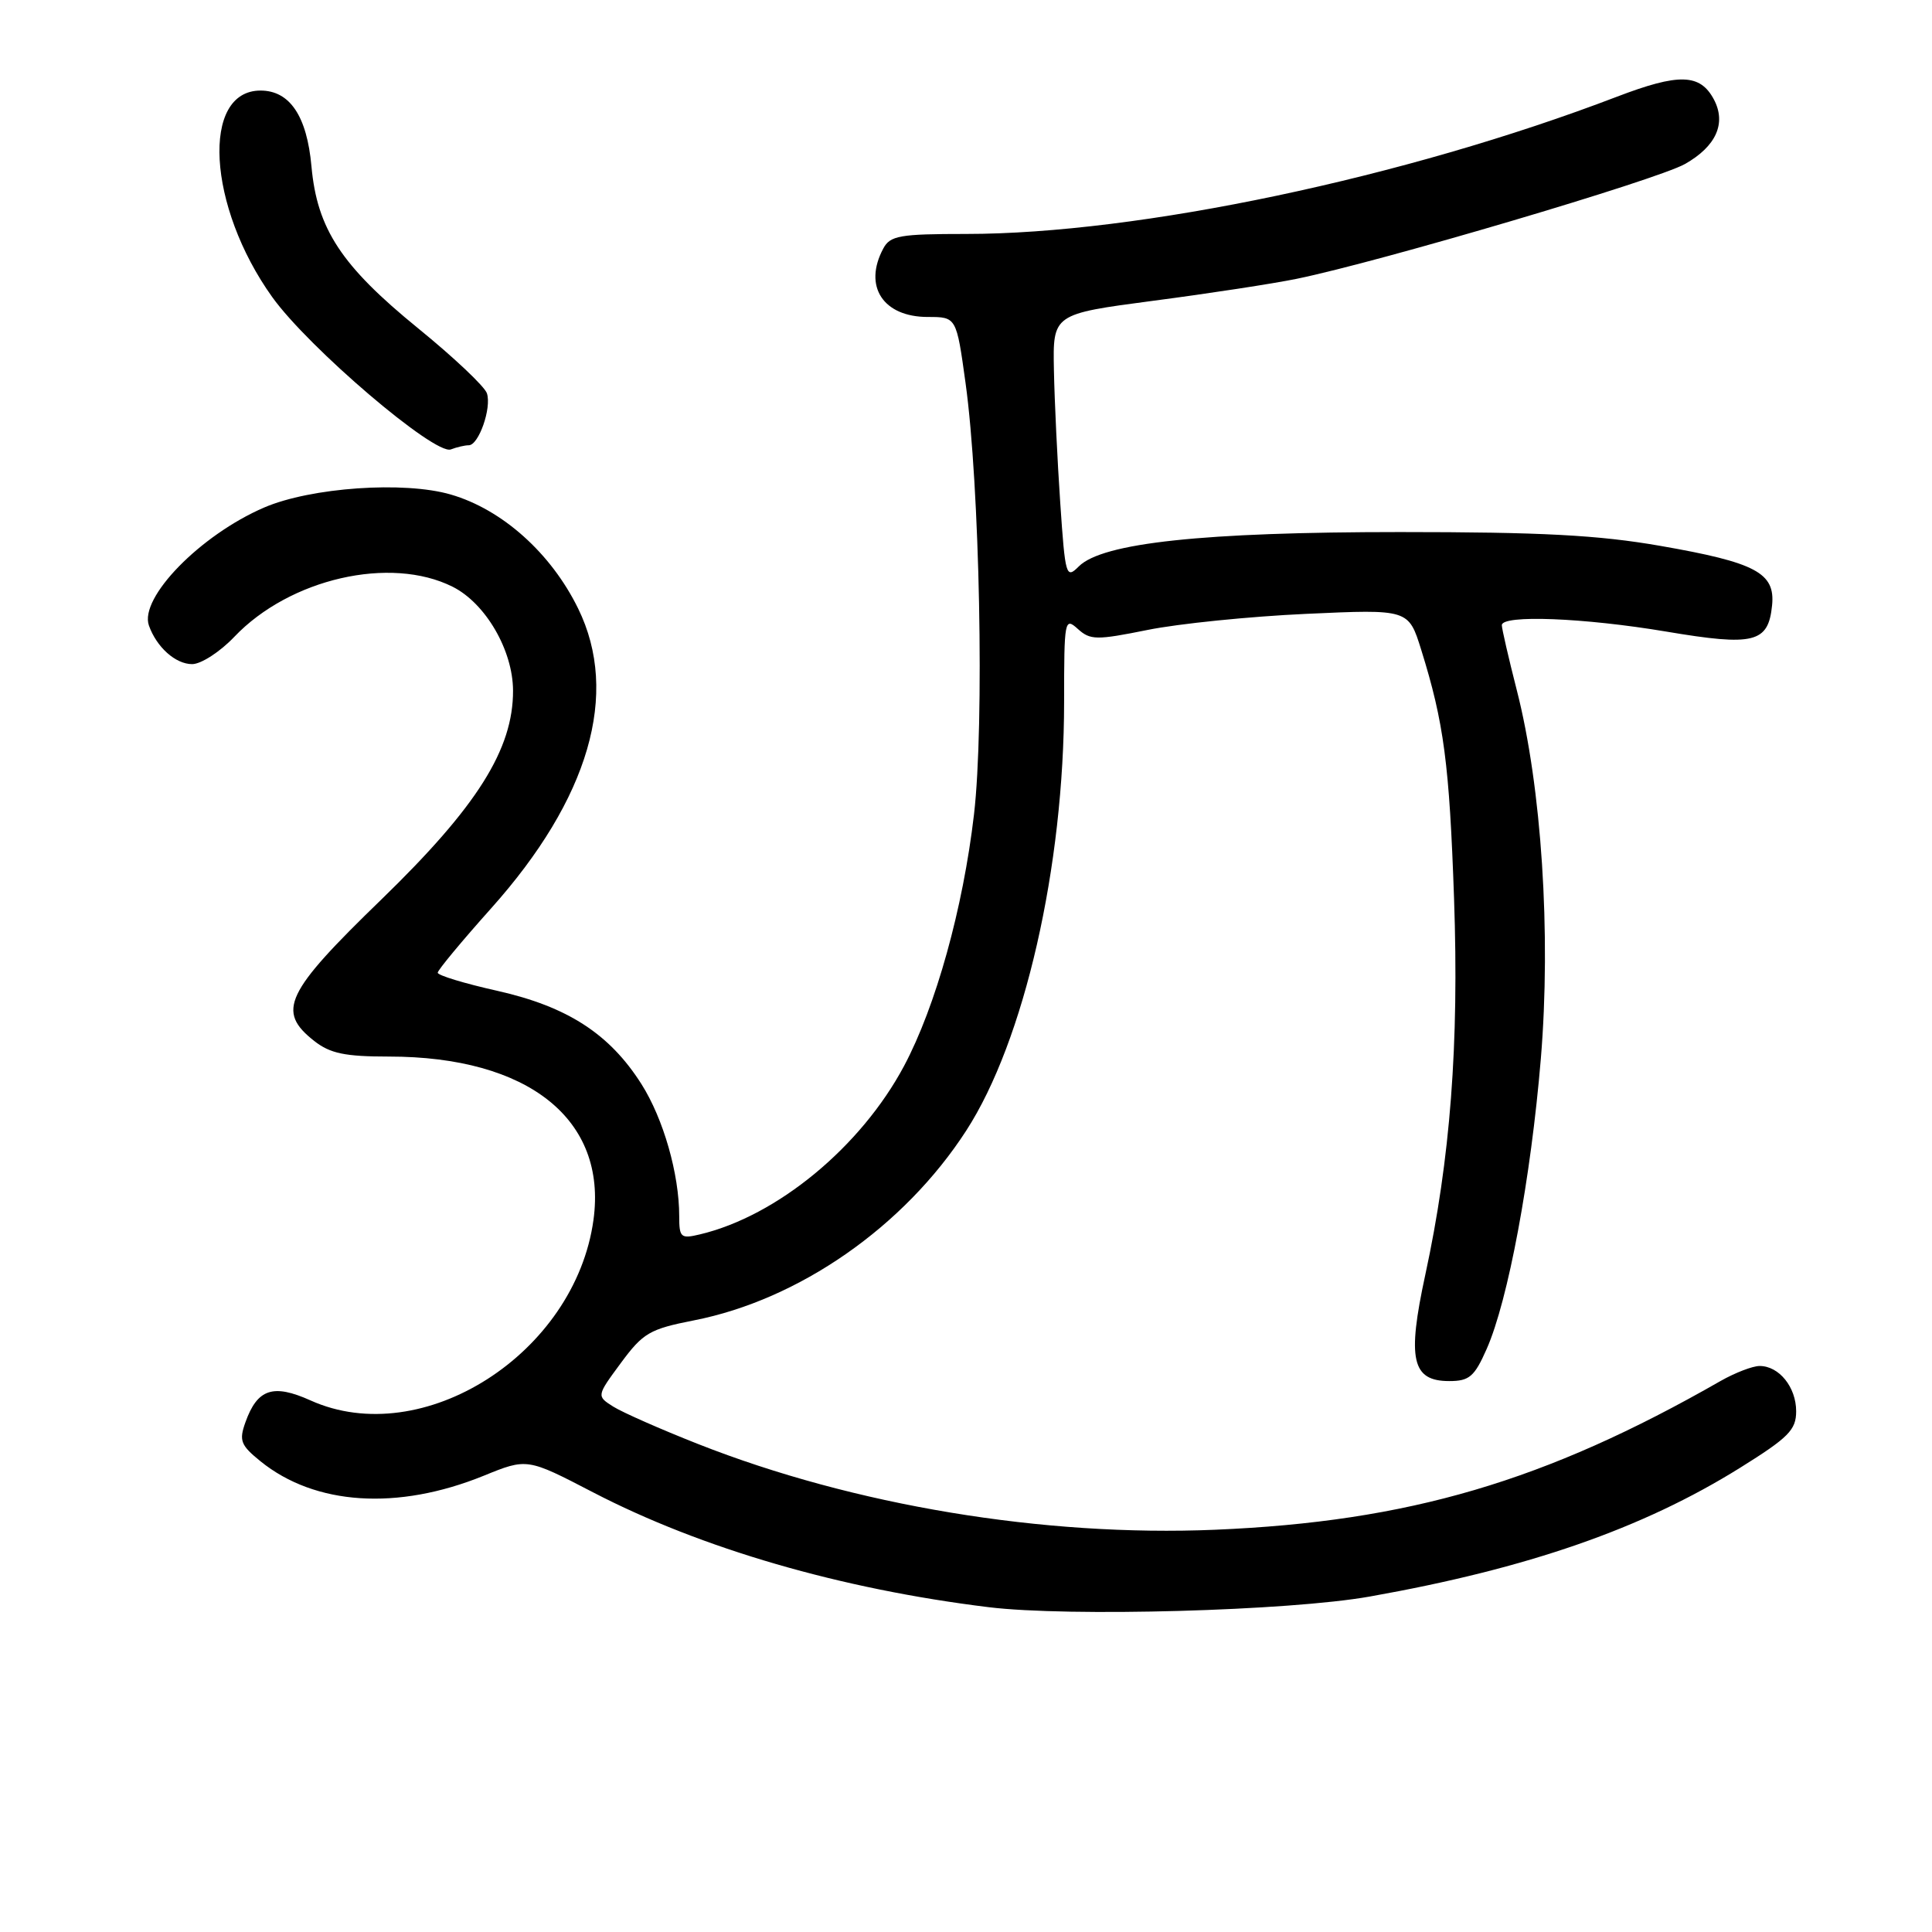 <?xml version="1.0" encoding="UTF-8" standalone="no"?>
<!DOCTYPE svg PUBLIC "-//W3C//DTD SVG 1.1//EN" "http://www.w3.org/Graphics/SVG/1.1/DTD/svg11.dtd" >
<svg xmlns="http://www.w3.org/2000/svg" xmlns:xlink="http://www.w3.org/1999/xlink" version="1.1" viewBox="0 0 256 256">
 <g >
 <path fill="currentColor"
d=" M 181.50 211.55 C 202.45 207.83 217.64 202.55 230.57 194.49 C 237.00 190.48 238.00 189.47 238.00 187.00 C 238.00 183.81 235.74 181.00 233.16 181.00 C 232.23 181.00 229.90 181.90 227.98 182.99 C 204.73 196.30 186.63 201.62 161.00 202.70 C 138.30 203.65 113.15 199.48 92.50 191.34 C 87.55 189.39 82.50 187.16 81.27 186.39 C 79.04 184.98 79.04 184.98 82.27 180.60 C 85.21 176.62 86.08 176.11 91.93 174.96 C 105.87 172.23 119.79 162.55 128.02 149.83 C 135.73 137.93 141.00 114.84 141.00 92.97 C 141.00 82.14 141.07 81.76 142.81 83.33 C 144.47 84.83 145.26 84.84 152.06 83.47 C 156.15 82.64 165.61 81.68 173.07 81.34 C 186.64 80.72 186.64 80.72 188.32 86.11 C 191.33 95.76 192.05 101.23 192.67 119.08 C 193.34 138.38 192.18 153.56 188.86 168.91 C 186.43 180.12 187.08 183.00 192.03 183.00 C 194.69 183.00 195.37 182.42 196.99 178.75 C 199.84 172.30 202.85 156.12 204.17 140.27 C 205.54 123.74 204.27 104.27 200.98 91.44 C 199.89 87.17 199.00 83.30 199.00 82.84 C 199.00 81.43 209.91 81.86 220.80 83.69 C 232.44 85.65 234.31 85.18 234.81 80.21 C 235.24 75.91 232.67 74.54 220.00 72.33 C 211.79 70.90 204.27 70.50 185.50 70.50 C 159.43 70.50 146.07 71.93 142.95 75.05 C 141.26 76.74 141.15 76.37 140.49 66.66 C 140.11 61.07 139.73 53.15 139.65 49.05 C 139.50 41.61 139.50 41.61 152.84 39.85 C 160.18 38.89 168.73 37.58 171.84 36.94 C 182.93 34.66 219.49 23.85 223.25 21.74 C 227.40 19.40 228.78 16.33 227.09 13.16 C 225.26 9.75 222.46 9.68 214.24 12.82 C 186.19 23.55 150.83 31.00 128.00 31.00 C 119.21 31.00 117.95 31.22 117.04 32.93 C 114.36 37.93 117.01 42.00 122.94 42.00 C 126.73 42.00 126.73 42.00 127.94 50.75 C 129.83 64.40 130.45 95.98 129.06 107.91 C 127.61 120.36 124.00 133.34 119.79 141.25 C 114.07 151.97 102.98 161.13 92.75 163.56 C 90.21 164.17 90.00 163.99 90.00 161.16 C 90.00 155.55 87.91 148.25 84.99 143.64 C 80.77 136.99 75.19 133.38 65.90 131.29 C 61.55 130.32 58.00 129.24 58.00 128.89 C 58.00 128.55 61.18 124.72 65.06 120.38 C 78.08 105.83 82.13 91.92 76.61 80.64 C 73.02 73.30 66.55 67.51 59.74 65.53 C 53.54 63.72 41.18 64.59 35.00 67.25 C 26.55 70.89 18.44 79.20 19.73 82.88 C 20.75 85.76 23.26 88.00 25.46 88.00 C 26.64 88.00 29.16 86.37 31.05 84.38 C 38.39 76.67 51.73 73.61 59.98 77.75 C 64.34 79.94 67.96 86.16 67.98 91.50 C 68.01 99.28 63.22 106.88 50.55 119.17 C 37.77 131.55 36.62 133.98 41.63 137.93 C 43.75 139.59 45.70 140.00 51.53 140.00 C 70.02 140.00 80.46 148.33 78.64 161.63 C 76.21 179.36 56.00 192.26 41.14 185.56 C 36.18 183.33 34.10 184.03 32.52 188.46 C 31.65 190.89 31.89 191.50 34.52 193.63 C 41.74 199.47 52.67 200.18 64.08 195.55 C 69.84 193.20 69.84 193.20 78.58 197.74 C 92.96 205.20 111.42 210.56 131.00 212.96 C 141.63 214.26 170.83 213.45 181.50 211.55 Z  M 62.11 59.00 C 63.43 59.00 65.16 54.07 64.52 52.12 C 64.24 51.23 60.13 47.35 55.40 43.50 C 45.23 35.22 42.02 30.34 41.27 22.04 C 40.67 15.38 38.40 12.00 34.52 12.00 C 26.61 12.00 27.48 27.36 36.07 39.36 C 40.88 46.08 57.62 60.36 59.74 59.55 C 60.52 59.25 61.59 59.00 62.11 59.00 Z "/>
</g>
</svg>